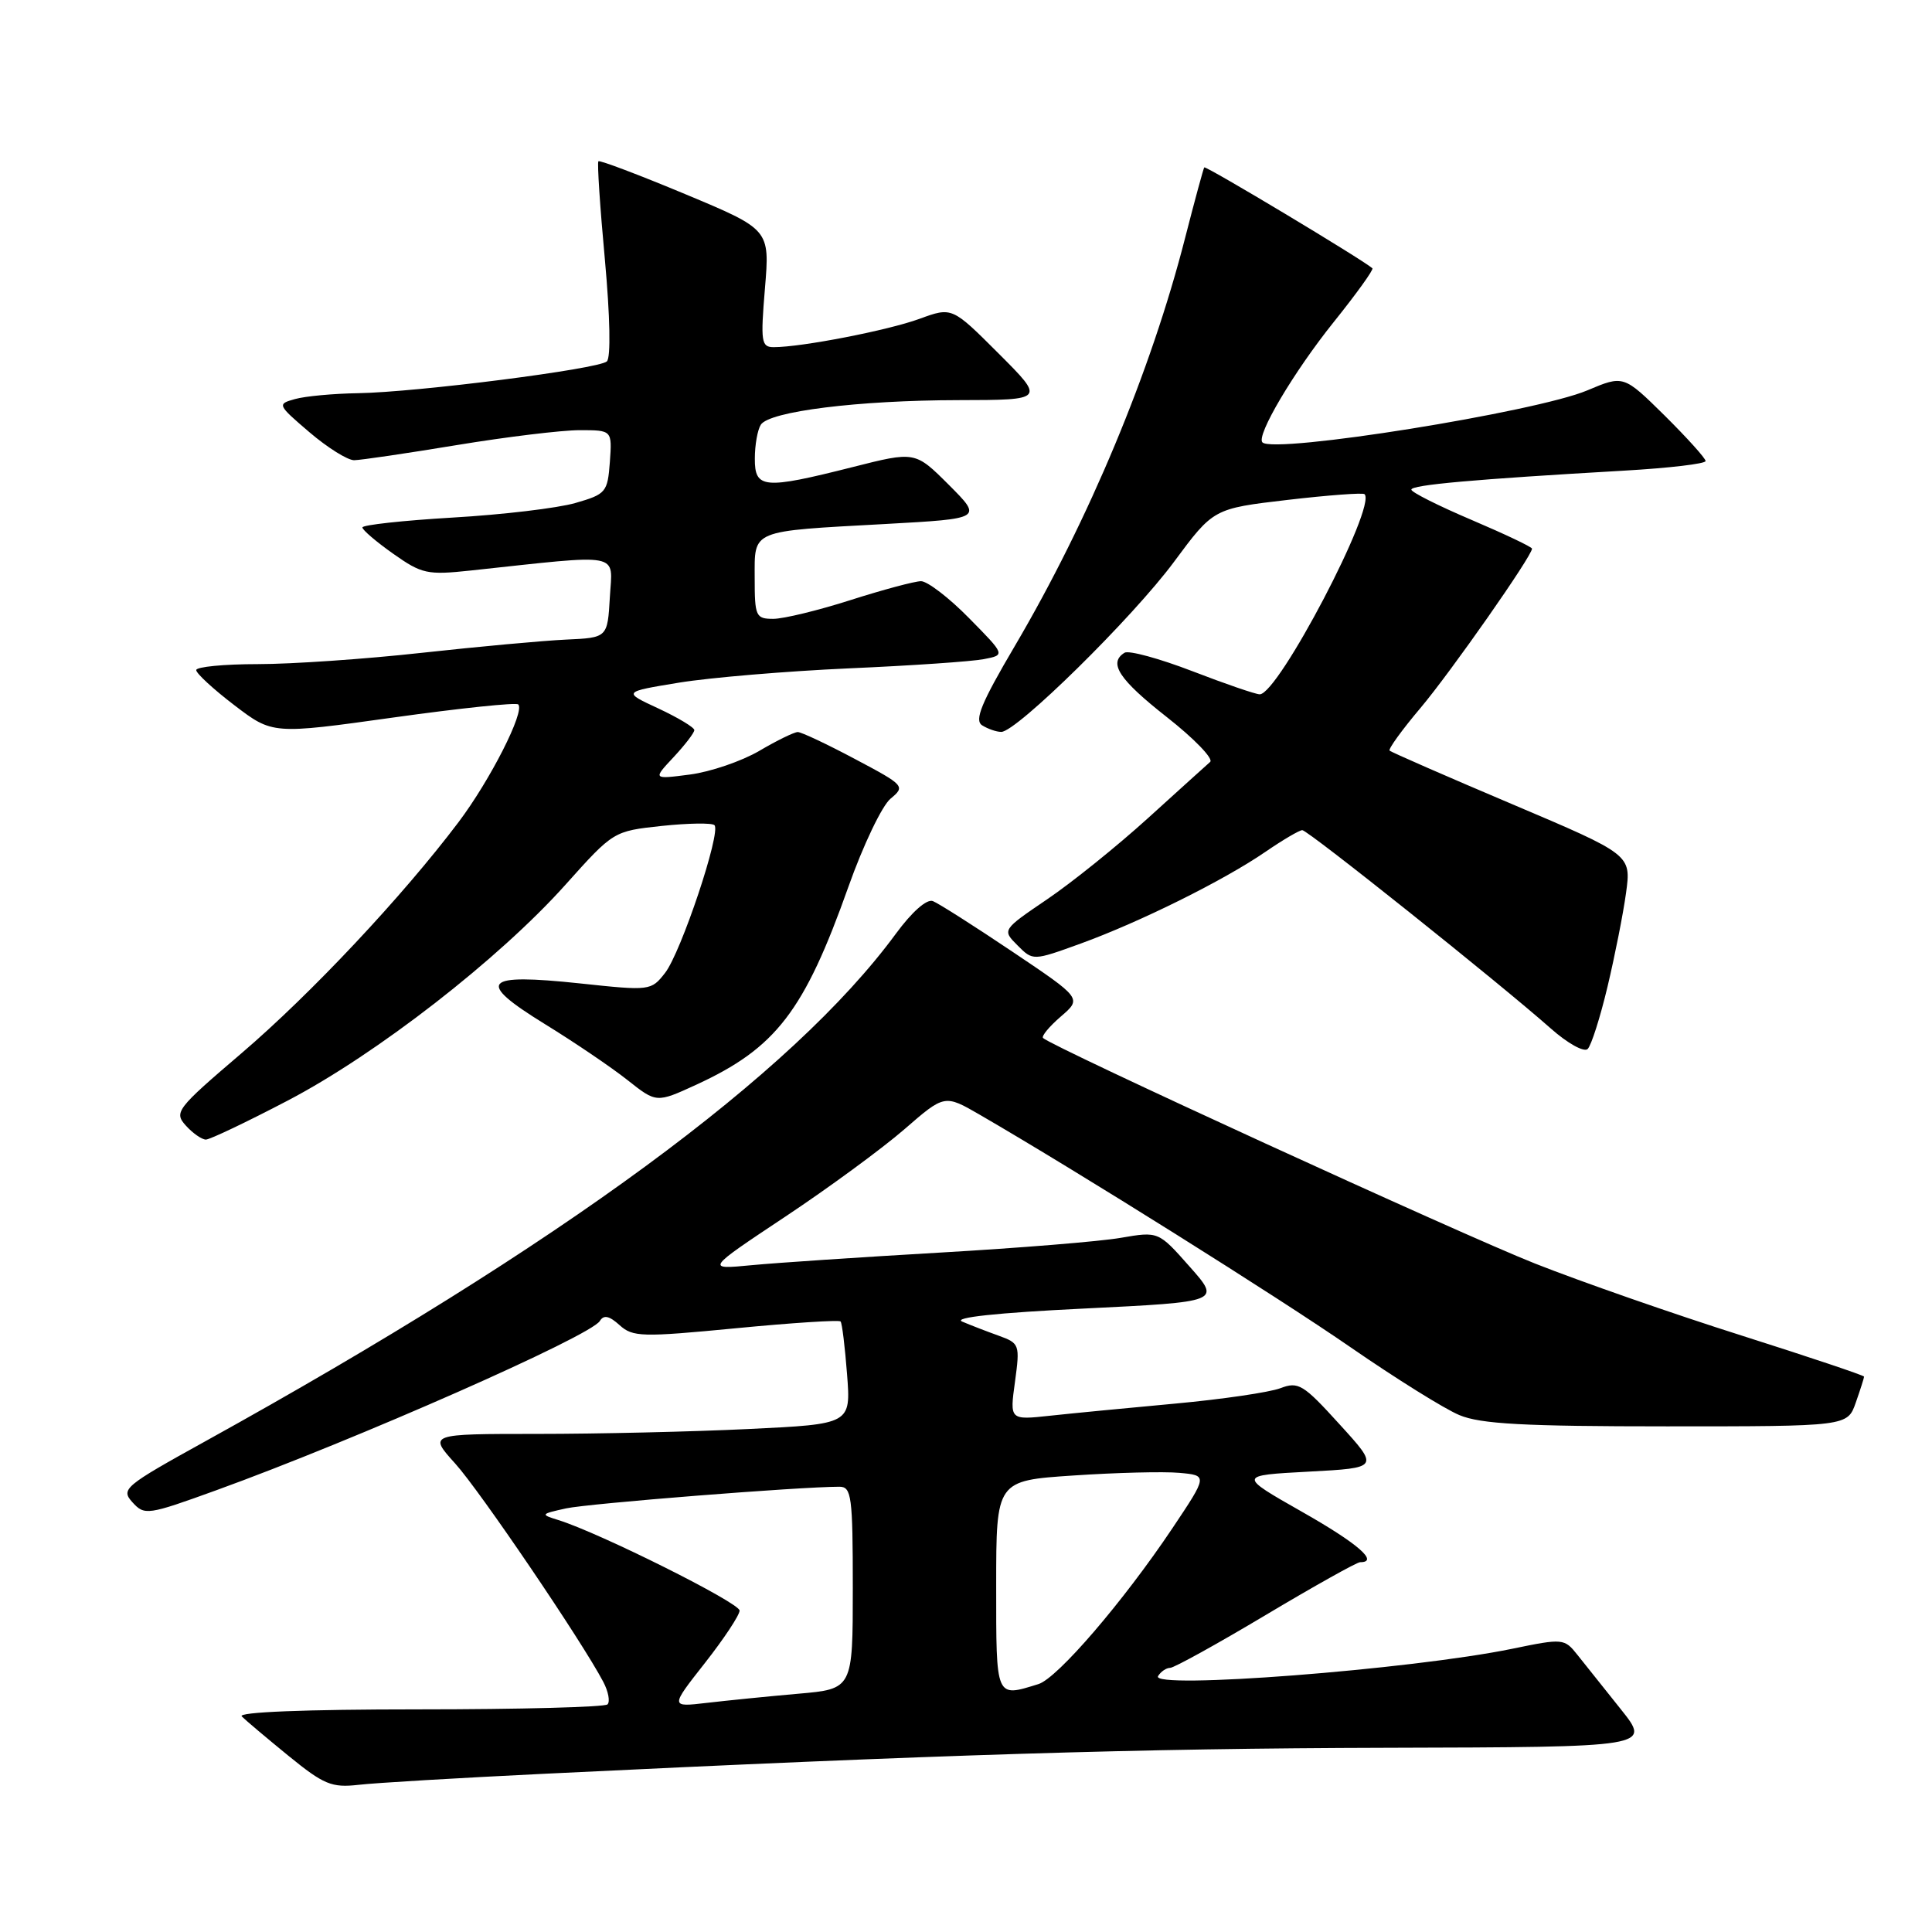 <?xml version="1.0" encoding="UTF-8" standalone="no"?>
<!DOCTYPE svg PUBLIC "-//W3C//DTD SVG 1.1//EN" "http://www.w3.org/Graphics/SVG/1.1/DTD/svg11.dtd" >
<svg xmlns="http://www.w3.org/2000/svg" xmlns:xlink="http://www.w3.org/1999/xlink" version="1.1" viewBox="0 0 256 256">
 <g >
 <path fill="currentColor"
d=" M 72.00 235.04 C 124.26 232.50 151.11 231.67 183.64 231.59 C 218.77 231.50 218.77 231.50 214.78 226.50 C 212.58 223.75 209.99 220.50 209.02 219.28 C 207.29 217.10 207.11 217.08 200.38 218.47 C 186.95 221.23 152.33 223.90 153.45 222.09 C 153.82 221.49 154.54 221.00 155.05 221.00 C 155.56 221.00 161.26 217.85 167.71 214.00 C 174.16 210.15 179.79 207.00 180.22 207.00 C 182.78 207.00 179.94 204.53 172.52 200.32 C 164.04 195.50 164.04 195.50 173.40 195.00 C 182.76 194.50 182.76 194.50 177.50 188.73 C 172.68 183.42 172.04 183.03 169.64 183.95 C 168.20 184.49 161.95 185.41 155.76 185.98 C 149.57 186.55 142.09 187.27 139.14 187.59 C 133.79 188.17 133.79 188.17 134.49 183.10 C 135.16 178.17 135.10 177.99 132.34 176.99 C 130.78 176.43 128.60 175.59 127.50 175.12 C 126.22 174.58 132.07 173.95 143.63 173.39 C 161.77 172.50 161.77 172.50 157.63 167.83 C 153.50 163.16 153.50 163.16 148.50 164.02 C 145.75 164.50 135.01 165.37 124.63 165.97 C 114.25 166.57 103.00 167.32 99.63 167.64 C 93.50 168.23 93.50 168.23 104.00 161.25 C 109.78 157.41 116.90 152.18 119.83 149.64 C 125.16 145.01 125.16 145.01 129.83 147.71 C 142.87 155.27 169.37 171.89 178.97 178.53 C 184.94 182.65 191.42 186.70 193.38 187.51 C 196.19 188.69 201.96 189.00 220.87 189.00 C 244.80 189.00 244.80 189.00 245.90 185.85 C 246.51 184.12 247.00 182.57 247.00 182.41 C 247.00 182.25 239.69 179.80 230.75 176.96 C 221.81 174.13 209.51 169.84 203.41 167.43 C 193.65 163.58 139.37 138.70 138.21 137.54 C 137.97 137.30 139.03 136.02 140.56 134.70 C 143.36 132.29 143.36 132.29 134.16 126.11 C 129.10 122.71 124.35 119.69 123.61 119.40 C 122.80 119.09 120.84 120.82 118.71 123.72 C 105.02 142.36 74.38 164.88 27.20 190.98 C 16.44 196.93 15.98 197.32 17.55 199.06 C 19.15 200.82 19.54 200.77 28.62 197.48 C 47.15 190.77 78.23 177.06 79.48 175.04 C 80.00 174.19 80.73 174.35 82.10 175.59 C 83.85 177.17 85.04 177.20 97.51 176.00 C 104.94 175.28 111.19 174.88 111.38 175.10 C 111.58 175.32 111.96 178.47 112.24 182.10 C 112.75 188.70 112.75 188.70 99.21 189.35 C 91.77 189.71 79.18 190.00 71.23 190.00 C 56.77 190.00 56.77 190.00 60.32 193.93 C 63.60 197.56 77.12 217.49 79.93 222.84 C 80.61 224.12 80.86 225.47 80.50 225.84 C 80.13 226.20 68.87 226.50 55.47 226.50 C 40.38 226.50 31.46 226.86 32.03 227.43 C 32.55 227.95 35.34 230.30 38.23 232.66 C 42.91 236.47 43.95 236.90 47.50 236.50 C 49.70 236.24 60.72 235.59 72.00 235.04 Z  M 38.13 145.83 C 49.91 139.67 66.11 127.08 74.92 117.24 C 81.29 110.13 81.29 110.13 87.69 109.44 C 91.21 109.07 94.35 109.02 94.67 109.34 C 95.58 110.24 90.24 126.20 88.13 128.91 C 86.28 131.28 86.14 131.30 76.88 130.31 C 63.97 128.94 63.00 130.02 72.14 135.66 C 76.08 138.08 81.02 141.43 83.14 143.11 C 86.98 146.15 86.98 146.15 92.24 143.74 C 102.82 138.87 106.56 134.01 112.42 117.50 C 114.37 112.00 116.88 106.75 118.00 105.83 C 119.98 104.19 119.87 104.06 113.30 100.58 C 109.60 98.61 106.18 97.00 105.71 97.00 C 105.24 97.00 102.94 98.12 100.60 99.50 C 98.25 100.87 94.12 102.28 91.42 102.63 C 86.50 103.27 86.50 103.27 89.25 100.33 C 90.76 98.71 92.00 97.10 92.00 96.74 C 92.00 96.39 89.86 95.10 87.25 93.88 C 82.50 91.68 82.50 91.68 90.00 90.45 C 94.12 89.78 104.25 88.93 112.50 88.56 C 120.75 88.20 128.79 87.65 130.36 87.34 C 133.22 86.79 133.22 86.79 128.40 81.90 C 125.75 79.20 122.88 77.01 122.04 77.01 C 121.19 77.02 117.00 78.14 112.71 79.51 C 108.43 80.88 103.82 82.00 102.46 82.00 C 100.15 82.00 100.00 81.67 100.00 76.61 C 100.00 70.13 99.28 70.42 117.35 69.43 C 130.19 68.72 130.19 68.72 125.73 64.25 C 121.26 59.79 121.26 59.79 112.94 61.90 C 101.19 64.87 100.00 64.76 100.02 60.75 C 100.02 58.96 100.38 56.95 100.81 56.28 C 101.93 54.51 113.71 53.04 126.99 53.02 C 138.48 53.00 138.48 53.00 132.32 46.84 C 126.15 40.67 126.15 40.67 121.83 42.25 C 117.64 43.78 106.22 46.00 102.52 46.00 C 100.87 46.00 100.77 45.30 101.36 38.20 C 102.01 30.41 102.01 30.41 90.81 25.73 C 84.65 23.16 79.47 21.20 79.29 21.37 C 79.12 21.55 79.50 27.40 80.15 34.39 C 80.84 41.96 80.95 47.41 80.41 47.89 C 79.25 48.91 55.30 51.97 47.45 52.10 C 44.18 52.15 40.41 52.50 39.08 52.88 C 36.71 53.54 36.74 53.63 41.01 57.28 C 43.40 59.32 46.07 60.99 46.93 60.98 C 47.79 60.97 53.90 60.07 60.50 58.98 C 67.10 57.89 74.44 57.00 76.81 57.00 C 81.11 57.00 81.11 57.00 80.81 61.21 C 80.51 65.23 80.30 65.48 76.24 66.65 C 73.89 67.33 66.58 68.20 59.99 68.58 C 53.39 68.97 48.01 69.56 48.02 69.89 C 48.03 70.23 49.87 71.80 52.11 73.38 C 55.89 76.05 56.63 76.21 62.34 75.60 C 82.72 73.41 81.15 73.11 80.81 79.11 C 80.50 84.50 80.50 84.50 75.00 84.75 C 71.97 84.89 63.38 85.68 55.90 86.50 C 48.42 87.33 38.64 88.00 34.15 88.00 C 29.67 88.00 26.00 88.36 26.00 88.79 C 26.00 89.23 28.28 91.33 31.06 93.45 C 36.12 97.31 36.12 97.31 52.15 95.07 C 60.96 93.84 68.39 93.06 68.67 93.34 C 69.59 94.25 64.97 103.35 60.75 108.95 C 53.32 118.79 41.25 131.65 31.99 139.57 C 23.37 146.93 23.03 147.38 24.63 149.15 C 25.55 150.17 26.75 151.00 27.28 151.00 C 27.81 151.00 32.70 148.67 38.13 145.83 Z  M 213.00 130.76 C 213.97 126.69 215.08 121.09 215.46 118.31 C 216.15 113.25 216.15 113.25 200.33 106.54 C 191.62 102.85 184.33 99.66 184.13 99.46 C 183.93 99.26 185.77 96.71 188.23 93.80 C 192.25 89.03 203.00 73.67 203.00 72.70 C 203.00 72.48 199.40 70.77 195.01 68.90 C 190.61 67.03 187.01 65.22 187.01 64.88 C 187.00 64.25 195.28 63.51 215.25 62.36 C 221.16 62.02 226.00 61.45 226.00 61.09 C 226.00 60.73 223.55 58.02 220.57 55.06 C 215.13 49.70 215.13 49.70 210.32 51.73 C 203.52 54.60 168.82 60.16 167.28 58.62 C 166.41 57.75 171.43 49.27 176.72 42.68 C 179.73 38.93 182.04 35.72 181.85 35.55 C 180.64 34.45 159.76 21.92 159.57 22.18 C 159.45 22.36 158.31 26.55 157.04 31.50 C 152.52 49.18 144.27 68.94 134.48 85.58 C 130.02 93.15 129.08 95.44 130.14 96.11 C 130.89 96.58 132.03 96.98 132.67 96.98 C 134.67 97.01 150.09 81.84 155.56 74.45 C 160.79 67.39 160.79 67.39 170.61 66.24 C 176.01 65.61 180.60 65.27 180.81 65.48 C 182.43 67.10 169.38 92.00 166.92 92.00 C 166.38 92.00 162.36 90.62 157.98 88.93 C 153.61 87.25 149.57 86.15 149.01 86.49 C 146.83 87.84 148.26 90.03 154.60 95.01 C 158.23 97.86 160.82 100.54 160.35 100.96 C 159.88 101.37 156.17 104.73 152.10 108.42 C 148.03 112.11 142.02 116.95 138.74 119.17 C 132.78 123.22 132.78 123.22 134.83 125.27 C 136.87 127.32 136.87 127.32 143.19 125.03 C 151.01 122.19 162.15 116.67 167.68 112.87 C 169.98 111.29 172.18 110.00 172.56 110.00 C 173.31 110.00 198.73 130.29 205.50 136.29 C 207.70 138.24 209.89 139.46 210.37 139.00 C 210.85 138.54 212.03 134.83 213.00 130.76 Z  M 93.40 220.36 C 95.93 217.14 98.00 214.01 98.00 213.41 C 98.00 212.38 79.48 203.13 74.00 201.42 C 71.58 200.67 71.61 200.62 75.00 199.87 C 77.98 199.22 105.95 197.00 111.23 197.00 C 112.83 197.00 113.00 198.26 113.00 210.40 C 113.00 223.80 113.00 223.80 105.75 224.43 C 101.76 224.78 96.32 225.33 93.65 225.64 C 88.80 226.21 88.80 226.21 93.40 220.36 Z  M 132.00 210.10 C 132.00 196.19 132.00 196.19 142.25 195.51 C 147.89 195.13 154.19 194.97 156.27 195.16 C 160.03 195.50 160.03 195.50 155.35 202.50 C 148.83 212.23 140.12 222.37 137.60 223.15 C 131.89 224.92 132.00 225.17 132.00 210.10 Z "/>
</g>
</svg>
